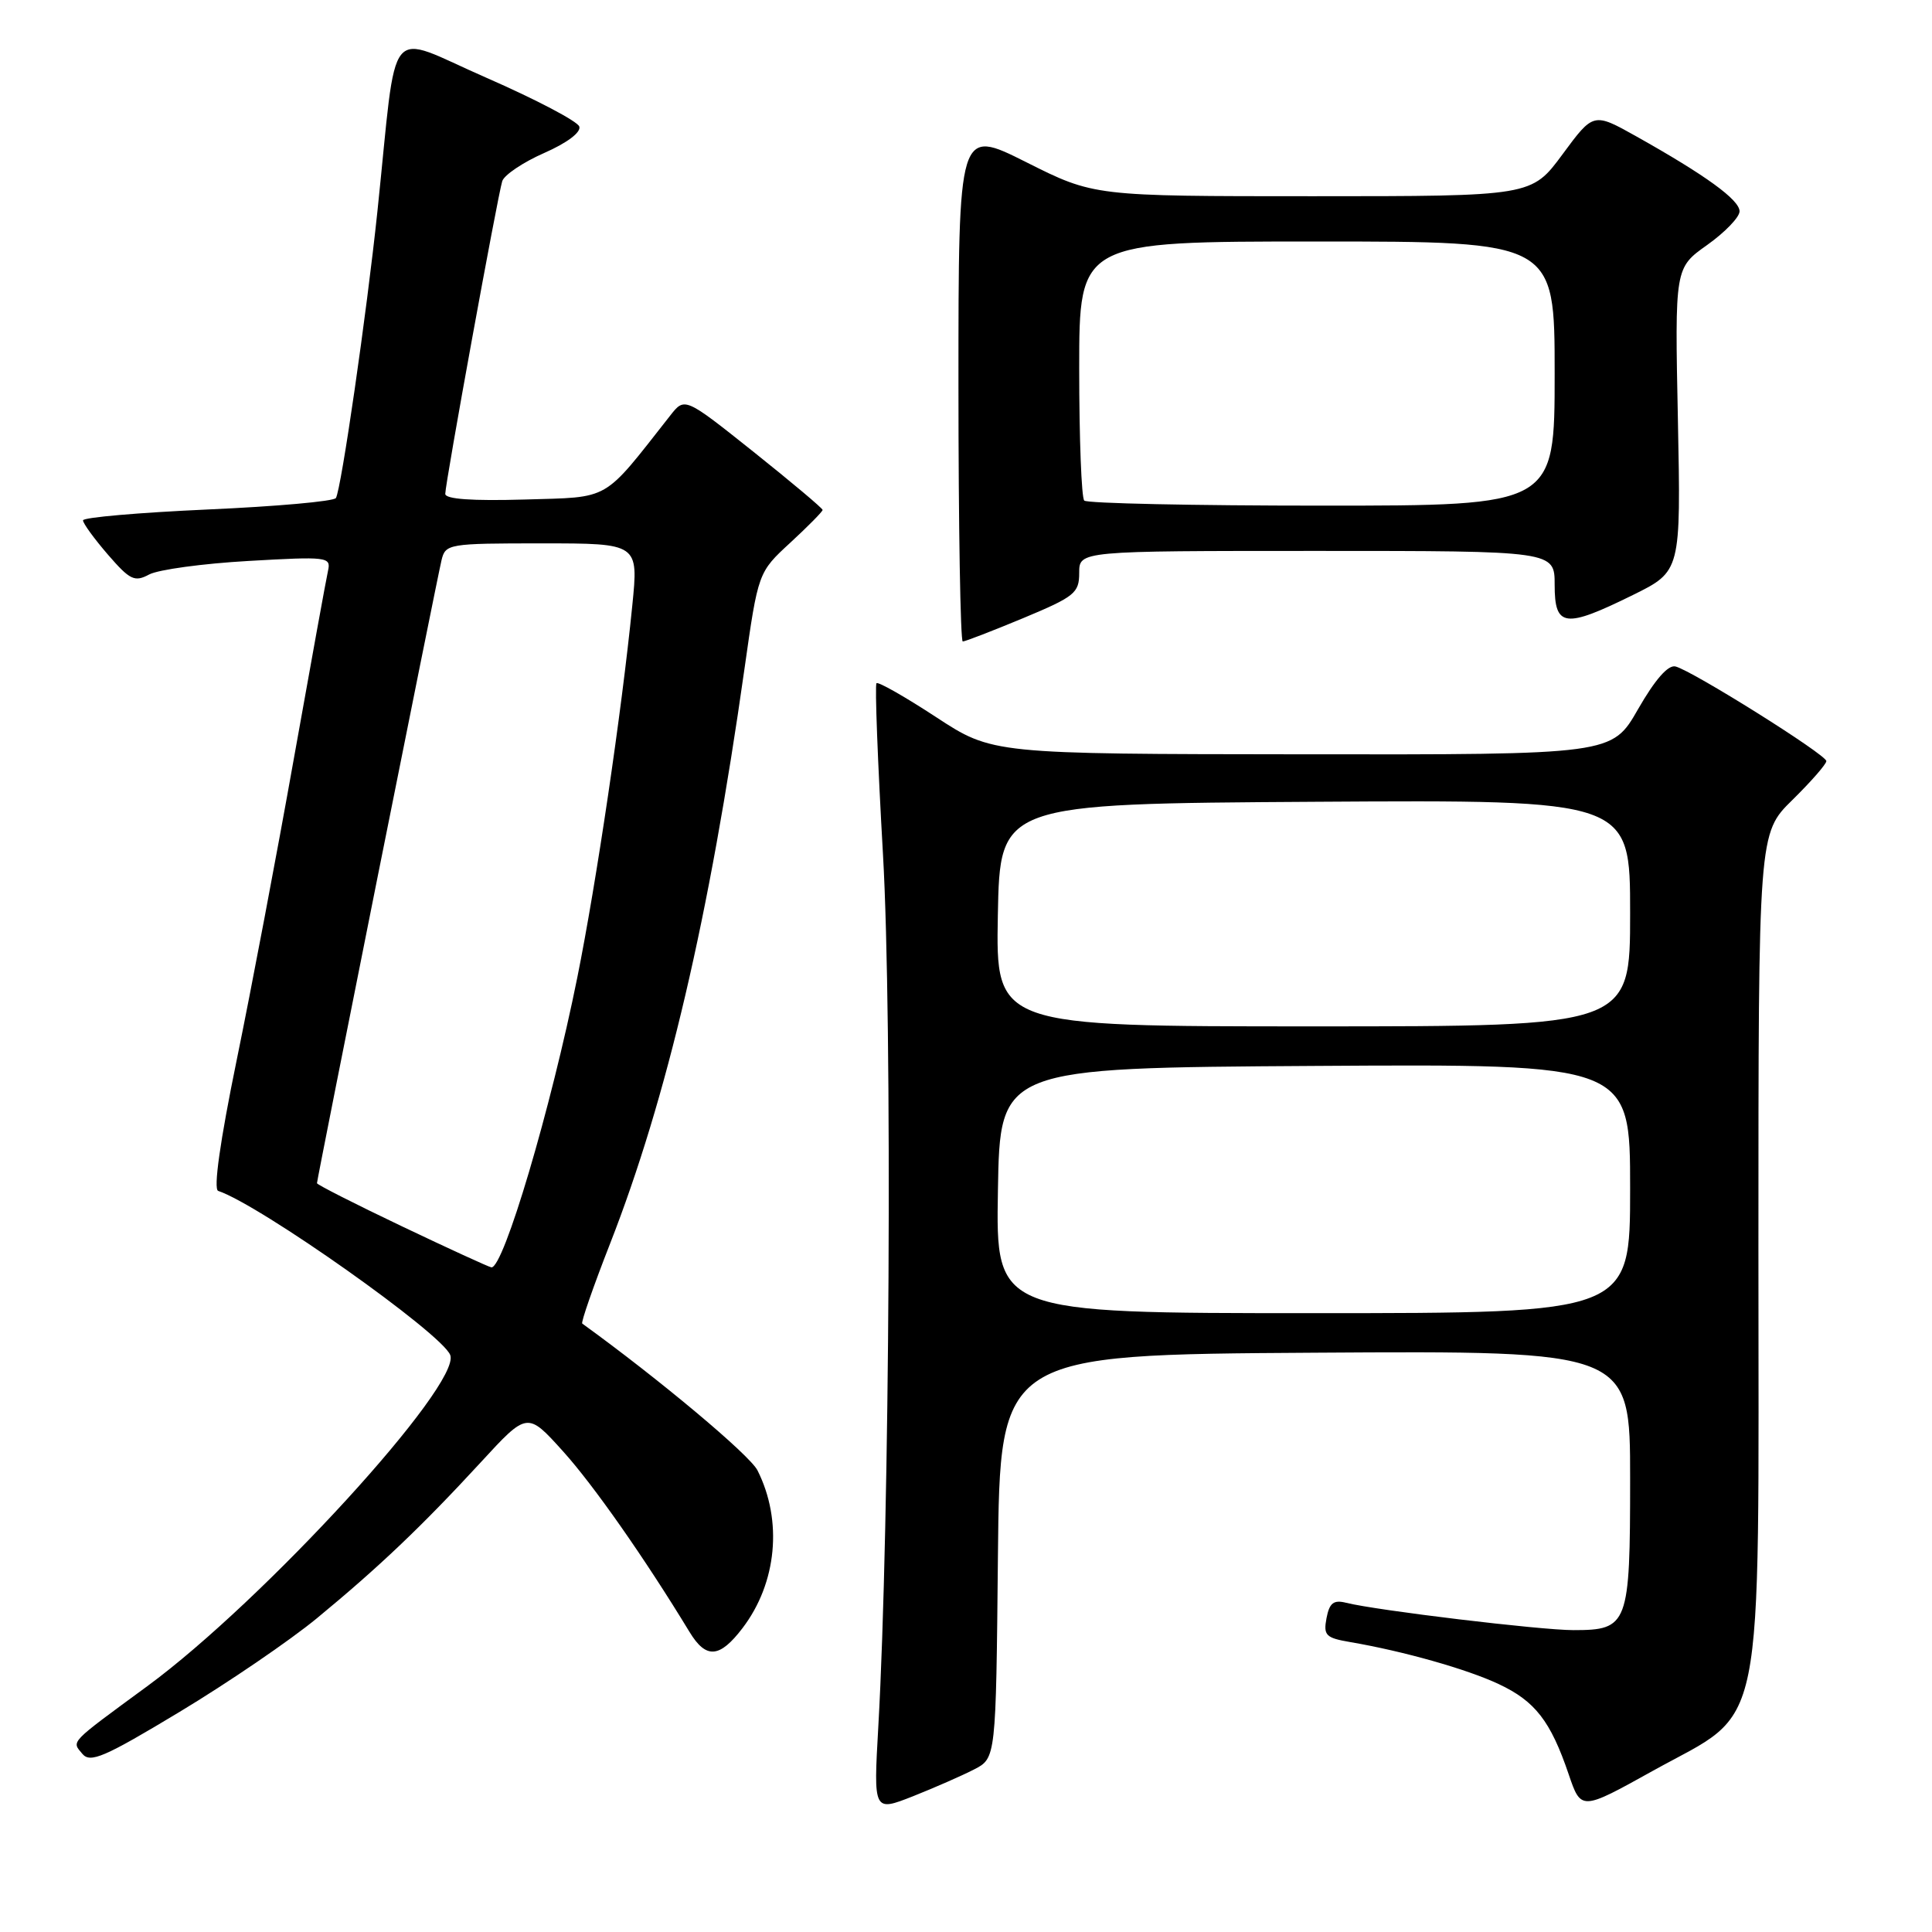 <?xml version="1.0" encoding="UTF-8" standalone="no"?>
<!DOCTYPE svg PUBLIC "-//W3C//DTD SVG 1.1//EN" "http://www.w3.org/Graphics/SVG/1.1/DTD/svg11.dtd" >
<svg xmlns="http://www.w3.org/2000/svg" xmlns:xlink="http://www.w3.org/1999/xlink" version="1.1" viewBox="0 0 256 256">
 <g >
 <path fill="currentColor"
d=" M 129.07 234.46 C 131.97 232.97 131.97 232.97 132.23 206.23 C 132.50 179.50 132.50 179.50 174.25 179.24 C 216.00 178.98 216.00 178.98 216.00 195.92 C 216.00 215.34 215.75 216.00 208.48 216.00 C 204.12 216.00 182.42 213.39 178.38 212.38 C 176.71 211.96 176.16 212.39 175.77 214.41 C 175.34 216.69 175.67 217.03 178.89 217.58 C 185.98 218.79 194.38 221.17 198.59 223.15 C 203.41 225.41 205.46 228.05 207.85 235.08 C 209.50 239.93 209.50 239.93 219.00 234.65 C 234.12 226.25 233.00 231.76 233.00 165.50 C 233.00 110.42 233.00 110.42 237.50 106.00 C 239.97 103.57 242.00 101.25 242.00 100.85 C 242.00 100.00 224.24 88.87 222.01 88.31 C 221.03 88.07 219.30 90.05 217.05 93.97 C 213.60 100.00 213.60 100.00 172.55 99.95 C 131.50 99.91 131.50 99.91 124.02 95.01 C 119.91 92.32 116.36 90.30 116.14 90.53 C 115.91 90.76 116.30 100.97 117.00 113.22 C 118.26 135.15 117.90 202.01 116.38 228.79 C 115.74 240.07 115.74 240.07 120.96 238.02 C 123.83 236.88 127.48 235.28 129.07 234.46 Z  M 42.00 214.42 C 50.20 207.66 55.86 202.28 63.69 193.78 C 69.87 187.06 69.87 187.06 74.58 192.28 C 78.64 196.77 85.44 206.49 91.37 216.25 C 93.56 219.85 95.35 219.72 98.39 215.73 C 102.95 209.75 103.73 201.50 100.37 194.83 C 99.36 192.81 87.27 182.69 77.15 175.38 C 76.96 175.24 78.61 170.48 80.83 164.81 C 88.37 145.53 93.99 121.51 98.64 88.67 C 100.46 75.83 100.46 75.83 104.73 71.90 C 107.08 69.73 109.00 67.78 109.00 67.57 C 109.00 67.35 104.89 63.90 99.87 59.89 C 90.73 52.61 90.73 52.61 88.81 55.06 C 79.74 66.59 81.04 65.84 69.50 66.19 C 62.55 66.39 59.00 66.14 59.00 65.44 C 59.00 64.01 65.95 25.90 66.55 24.00 C 66.82 23.18 69.31 21.50 72.11 20.27 C 75.14 18.94 77.01 17.53 76.76 16.77 C 76.53 16.07 70.98 13.16 64.42 10.29 C 50.90 4.39 52.72 2.16 50.01 28.00 C 48.59 41.53 45.21 64.85 44.51 65.99 C 44.24 66.43 36.59 67.11 27.51 67.51 C 18.43 67.92 11.00 68.56 11.00 68.95 C 11.00 69.35 12.48 71.38 14.29 73.48 C 17.22 76.86 17.83 77.16 19.77 76.12 C 20.97 75.48 26.89 74.67 32.92 74.33 C 43.35 73.73 43.87 73.79 43.47 75.60 C 43.23 76.65 41.20 87.85 38.94 100.50 C 36.69 113.15 33.28 131.14 31.36 140.48 C 29.15 151.25 28.26 157.59 28.91 157.80 C 34.45 159.65 58.57 176.70 59.66 179.55 C 61.15 183.45 34.95 212.10 19.50 223.44 C 9.07 231.10 9.48 230.67 10.91 232.39 C 11.96 233.65 13.80 232.86 23.82 226.82 C 30.24 222.95 38.42 217.37 42.00 214.42 Z  M 135.57 81.91 C 142.40 79.06 143.00 78.58 143.00 75.91 C 143.00 73.00 143.00 73.00 174.50 73.00 C 206.00 73.00 206.00 73.00 206.00 77.50 C 206.00 83.12 207.34 83.29 216.35 78.85 C 222.73 75.70 222.73 75.70 222.33 55.60 C 221.92 35.50 221.92 35.50 226.21 32.46 C 228.57 30.78 230.50 28.78 230.50 28.00 C 230.50 26.48 226.00 23.22 216.82 18.07 C 211.14 14.89 211.14 14.89 207.04 20.45 C 202.94 26.00 202.94 26.00 173.95 26.00 C 144.96 26.00 144.96 26.00 135.98 21.49 C 127.00 16.98 127.00 16.98 127.00 50.99 C 127.00 69.70 127.26 85.00 127.57 85.00 C 127.88 85.00 131.48 83.61 135.57 81.91 Z  M 132.23 157.75 C 132.50 141.50 132.50 141.50 174.25 141.24 C 216.00 140.98 216.00 140.98 216.00 157.49 C 216.00 174.00 216.00 174.00 173.98 174.00 C 131.95 174.00 131.95 174.00 132.23 157.75 Z  M 132.22 121.25 C 132.50 106.50 132.50 106.50 174.25 106.24 C 216.00 105.98 216.00 105.98 216.00 120.99 C 216.00 136.00 216.00 136.00 173.97 136.00 C 131.95 136.00 131.95 136.00 132.22 121.25 Z  M 53.25 162.49 C 47.06 159.54 42.00 156.97 42.00 156.78 C 42.00 156.26 57.87 76.87 58.50 74.25 C 59.02 72.06 59.39 72.00 71.82 72.00 C 84.61 72.00 84.61 72.00 83.78 80.25 C 82.38 94.30 79.03 116.94 76.50 129.50 C 73.01 146.85 66.71 168.11 65.11 167.93 C 64.78 167.89 59.44 165.44 53.25 162.49 Z  M 143.67 66.33 C 143.30 65.97 143.00 58.09 143.00 48.83 C 143.00 32.00 143.00 32.00 174.50 32.00 C 206.00 32.00 206.00 32.00 206.00 49.50 C 206.00 67.00 206.00 67.00 175.17 67.00 C 158.21 67.00 144.03 66.70 143.67 66.33 Z "/>
</g>
</svg>